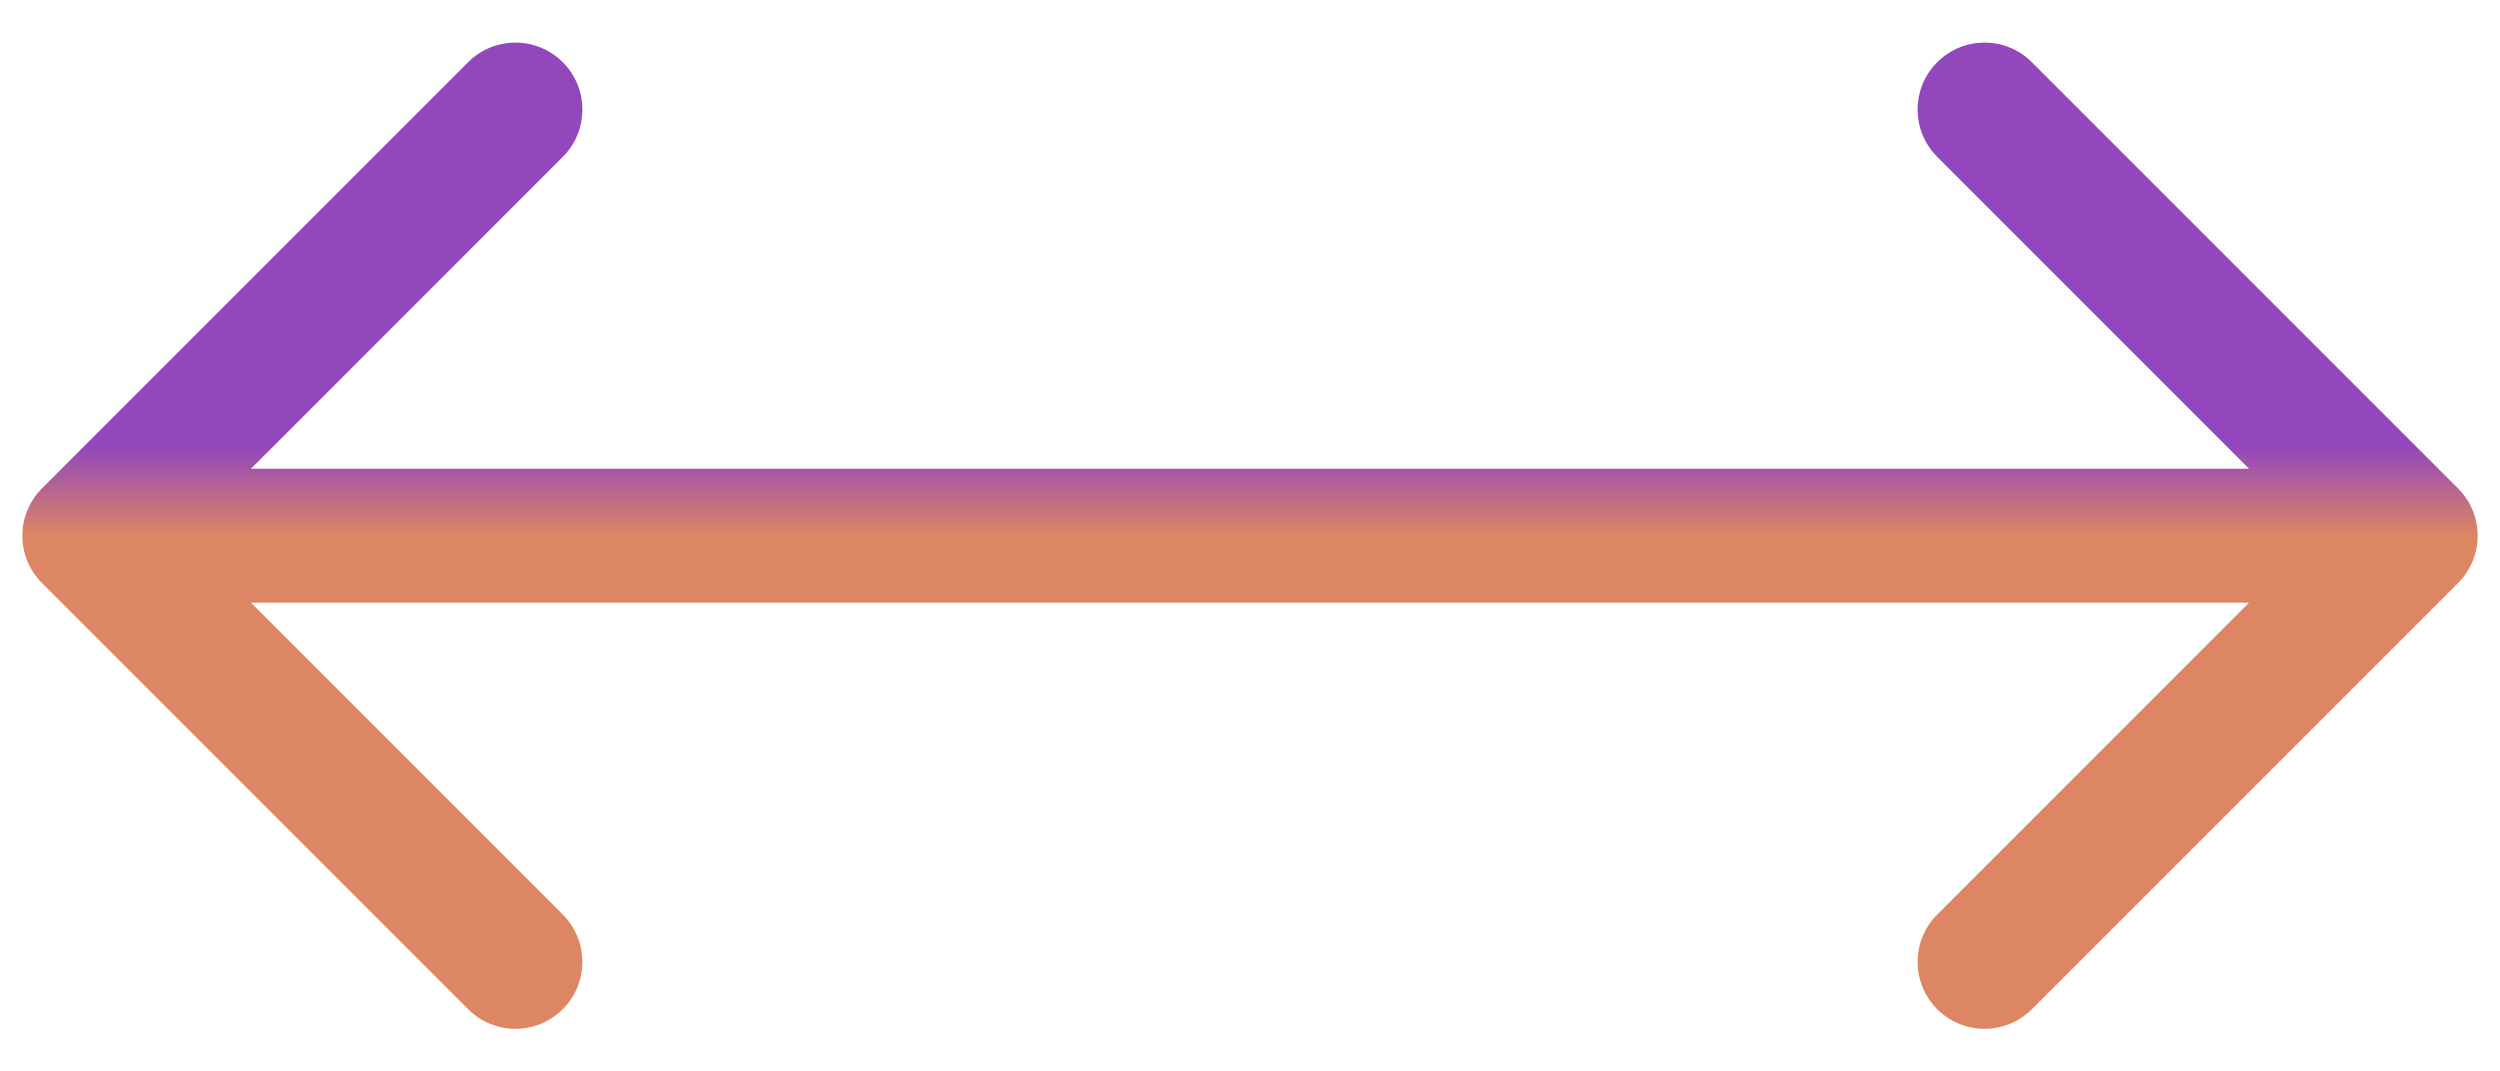 <svg width="28" height="12" viewBox="0 0 28 12" fill="none" xmlns="http://www.w3.org/2000/svg">
<path d="M27.53 6.53C27.823 6.237 27.823 5.763 27.53 5.47L22.757 0.697C22.465 0.404 21.99 0.404 21.697 0.697C21.404 0.99 21.404 1.464 21.697 1.757L25.939 6L21.697 10.243C21.404 10.536 21.404 11.01 21.697 11.303C21.99 11.596 22.465 11.596 22.757 11.303L27.53 6.53ZM0.47 5.47C0.177 5.763 0.177 6.237 0.47 6.53L5.243 11.303C5.536 11.596 6.01 11.596 6.303 11.303C6.596 11.01 6.596 10.536 6.303 10.243L2.061 6L6.303 1.757C6.596 1.464 6.596 0.99 6.303 0.697C6.01 0.404 5.536 0.404 5.243 0.697L0.47 5.47ZM27 5.25L1 5.25V6.75L27 6.75V5.25Z" fill="url(#paint0_linear_334_3039)"/>
<defs>
<linearGradient id="paint0_linear_334_3039" x1="14" y1="6" x2="14" y2="5" gradientUnits="userSpaceOnUse">
<stop stop-color="#DD8663"/>
<stop offset="1" stop-color="#9247BC"/>
</linearGradient>
</defs>
</svg>

